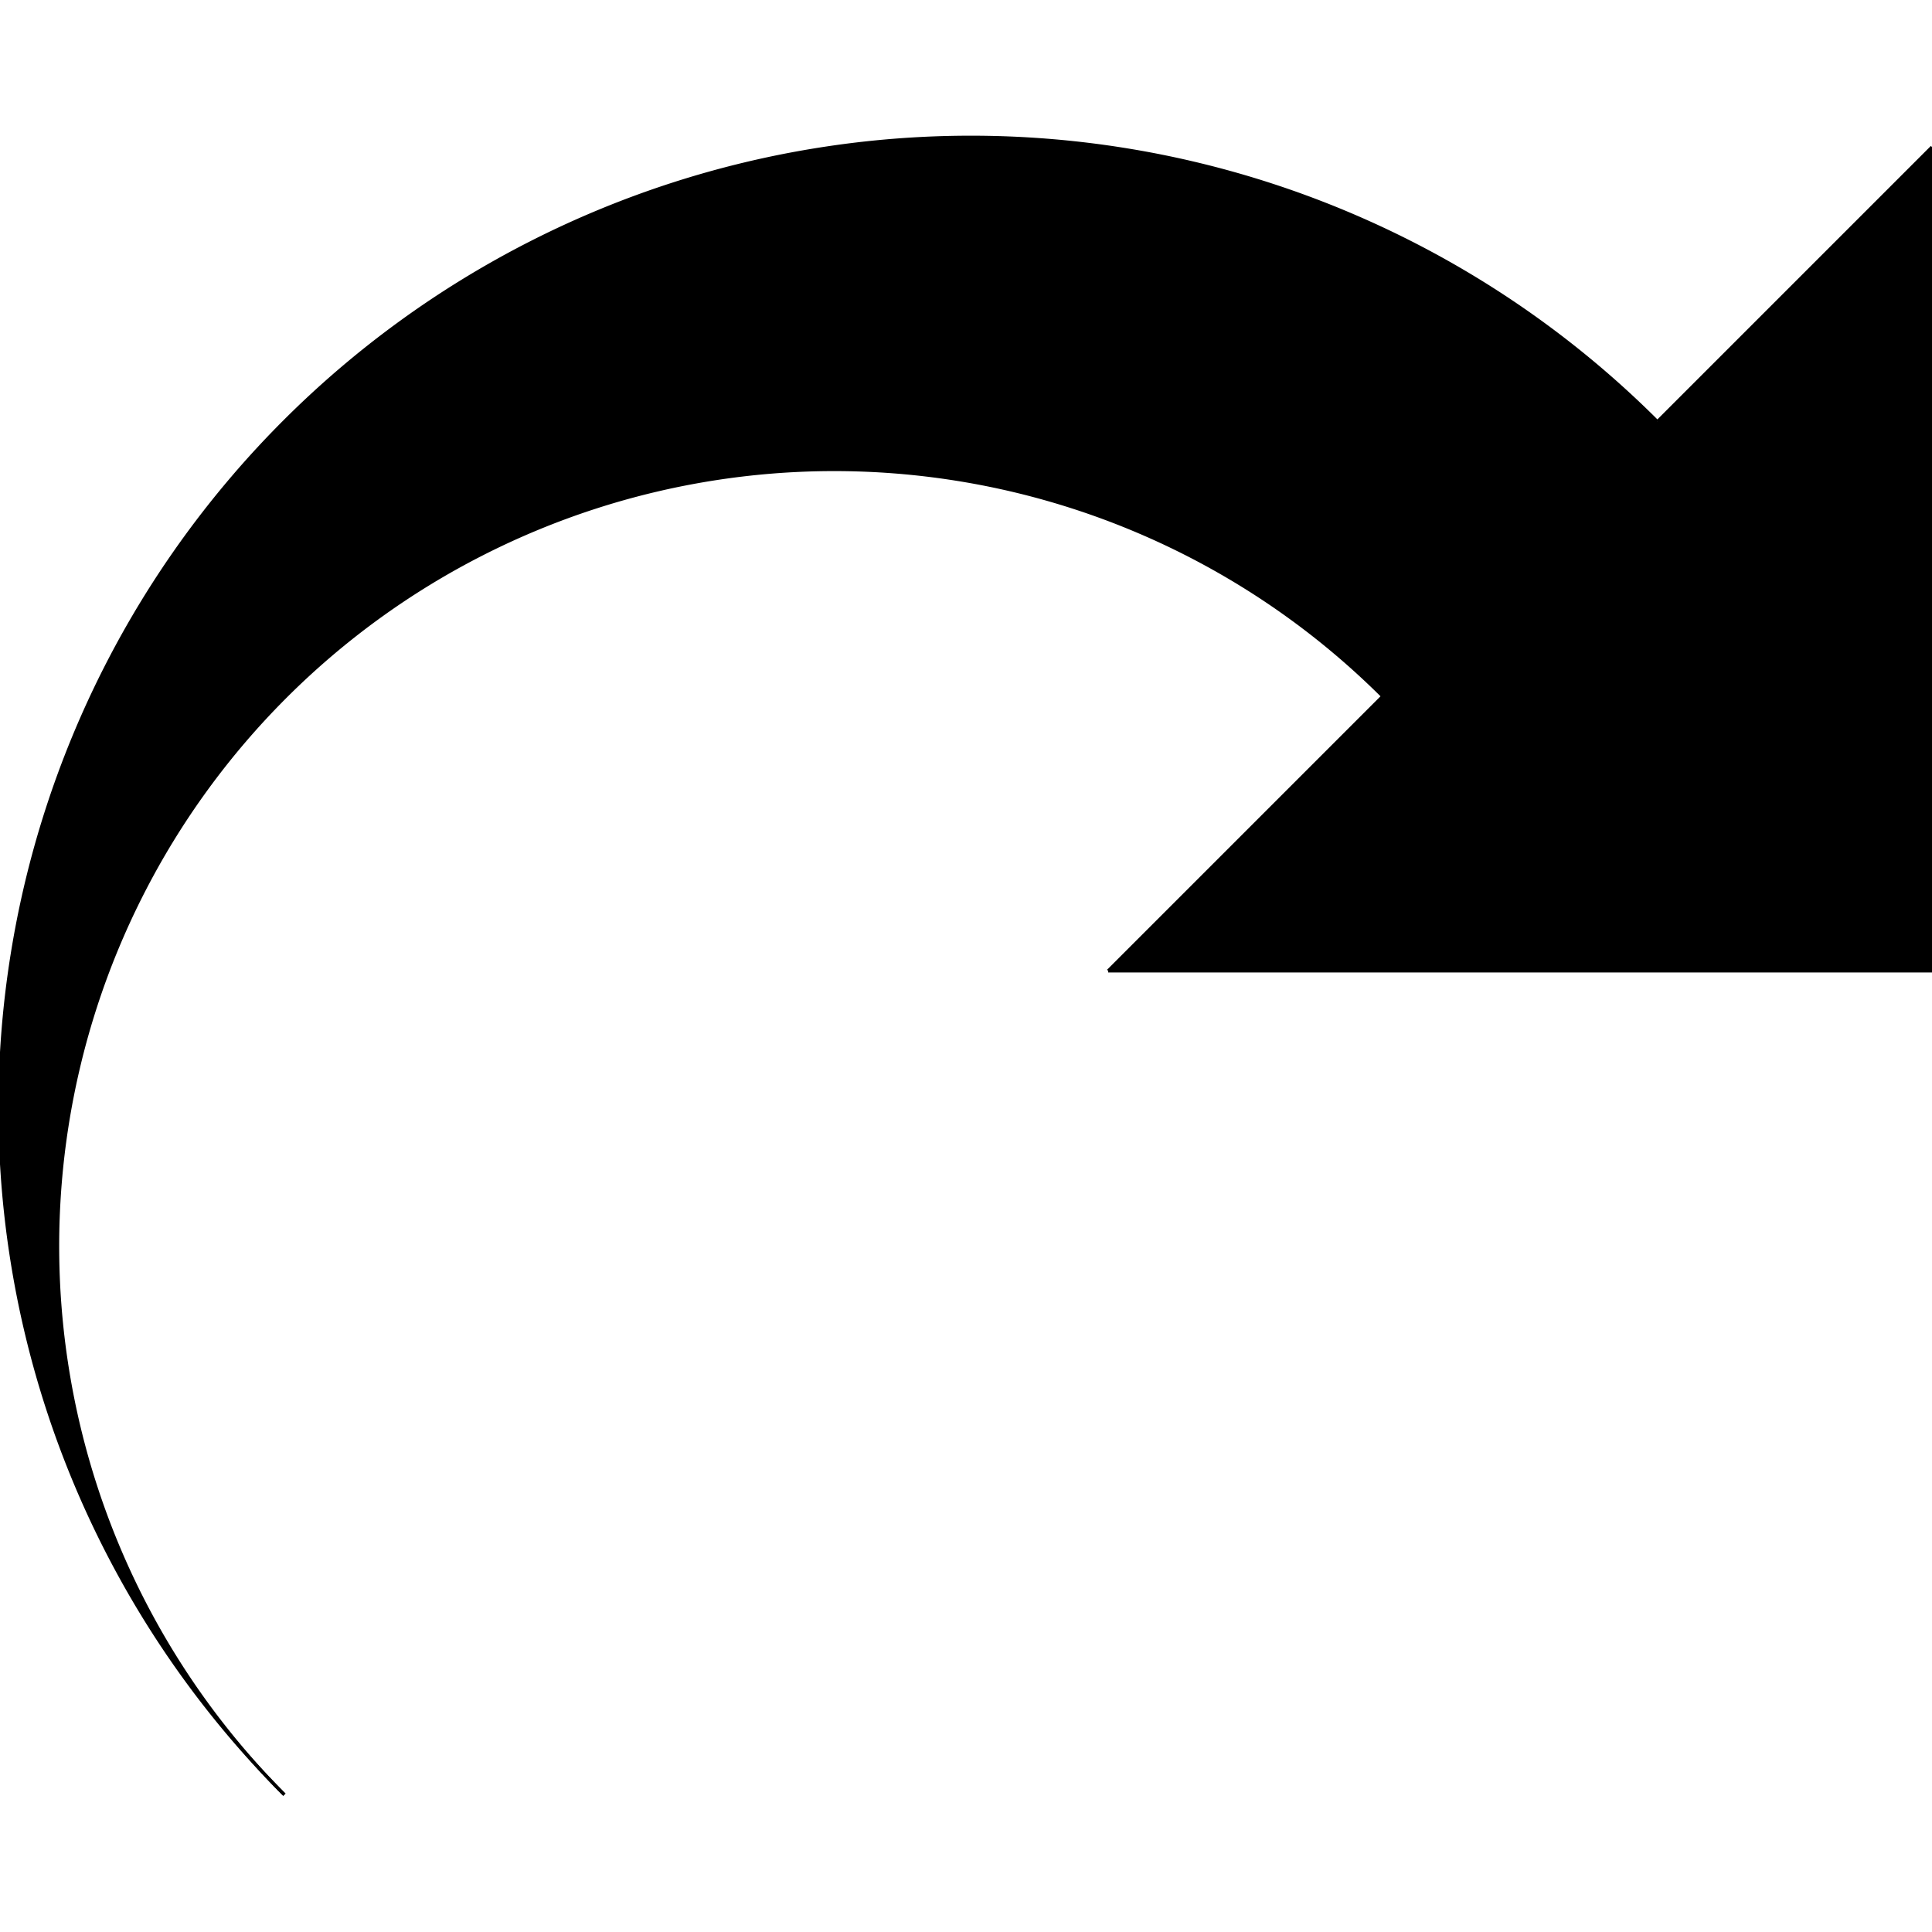 <svg xmlns="http://www.w3.org/2000/svg" xmlns:xlink="http://www.w3.org/1999/xlink" width="600px" height="600px">
<path d="M 514.719 130.952 L 600.0 45.671 L 600.0 301.515 L 344.156 301.515 L 429.437 216.234 A 241.212 241.212 0 0 0 88.312 557.359 A 301.515 301.515 0 1 1 514.719 130.952" fill="rgb(0,0,0)" fill-rule="evenodd" stroke="none"/>
<line x1="344.156" y1="301.515" x2="429.437" y2="216.234" style="stroke:#000000;"/>
<line x1="344.156" y1="301.515" x2="600.0" y2="301.515" style="stroke:#000000;"/>
<line x1="600.0" y1="301.515" x2="600.0" y2="45.671" style="stroke:#000000;"/>
<line x1="600.0" y1="45.671" x2="514.719" y2="130.952" style="stroke:#000000;"/>
<path d="M88.312 557.359 A241.212 241.212 0 0 1 429.437 216.234" style="stroke:#000000; fill:none"/>
<path d="M88.312 557.359 A301.515 301.515 0 1 1 514.719 130.952" style="stroke:#000000; fill:none"/>
</svg>